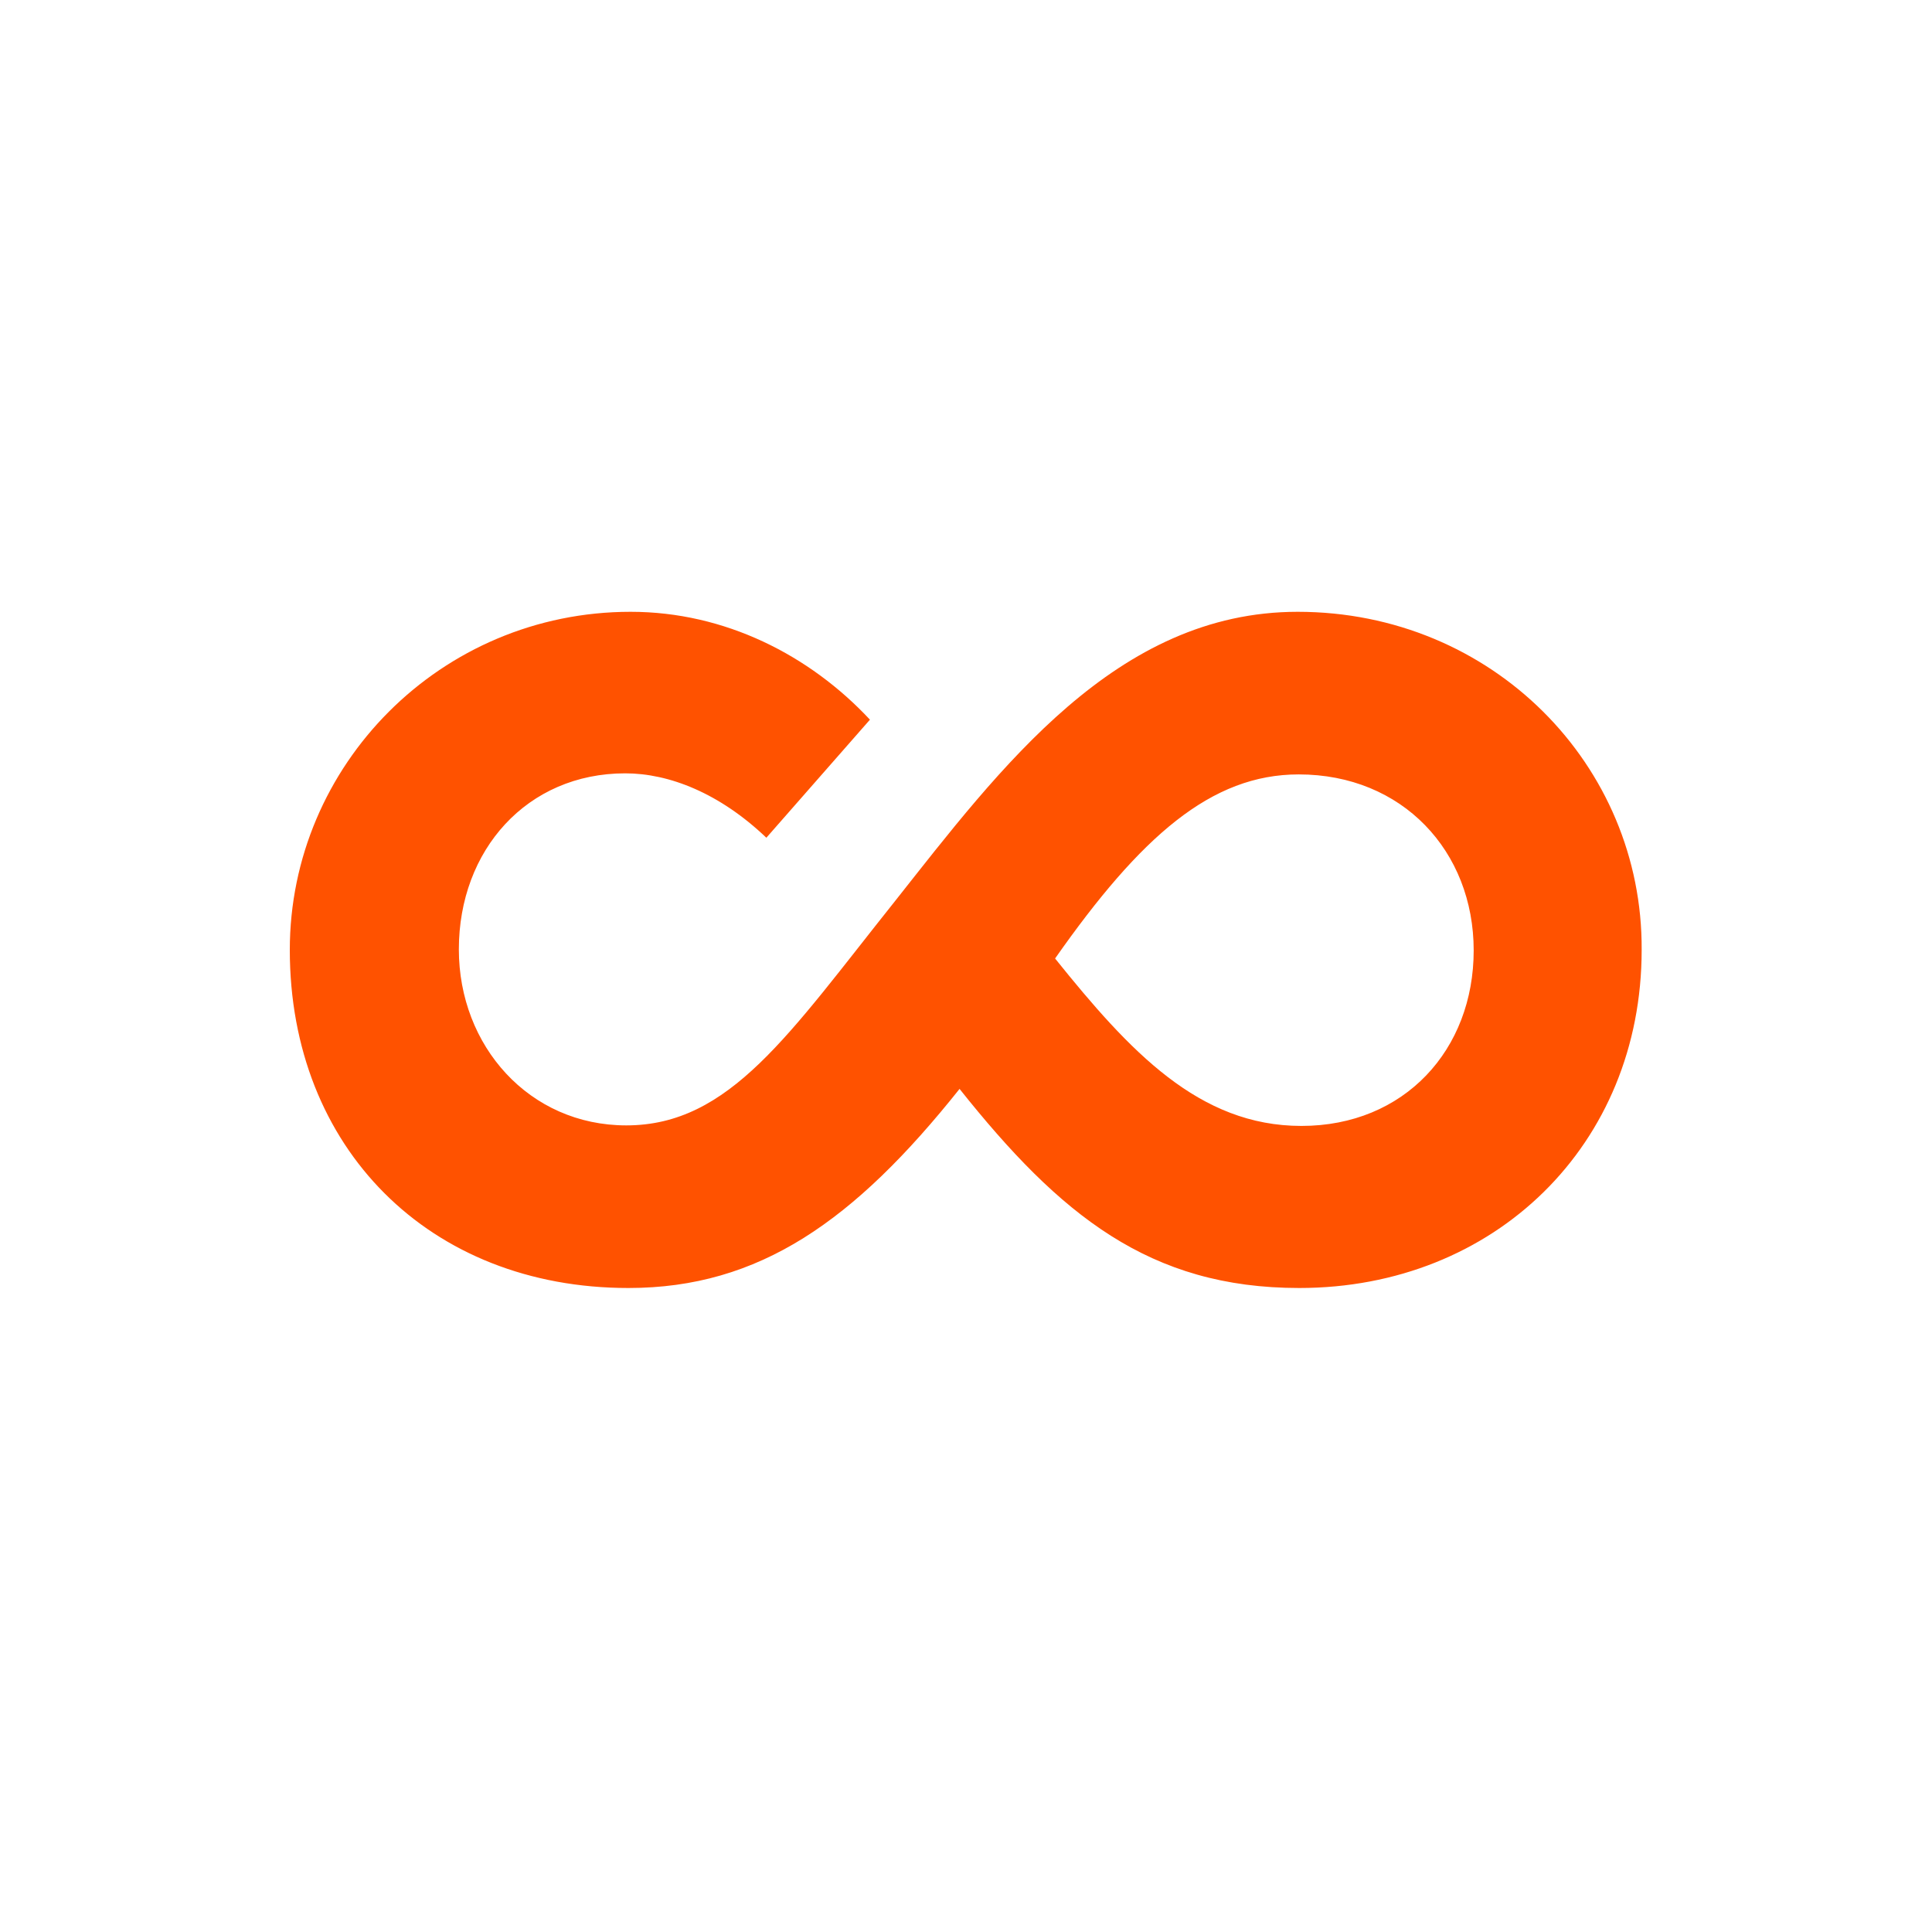 <?xml version="1.0" ?>
<svg xmlns="http://www.w3.org/2000/svg" viewBox="0 0 360 360" xml:space="preserve">
	<path fill="#FF5200" d="M241.8,114c-33.8,0-55.4,29.1-75.1,54c-19.7,24.7-30.7,41.7-50,41.7c-18.1,0-31.2-14.8-31.2-32.8  c0-18.5,12.7-32.8,31-32.8c8.2,0,17.6,3.7,26.3,12l19.3-22c-11.2-12-27-20.1-44.6-20.1C82.1,114,54,142.6,54,177  c0,36.9,26,63,63.1,63c24.4,0,42.1-12.5,61.7-37.1c18.7,23.5,35.4,37.1,63.3,37.1c36.4,0,63.8-26.7,63.8-63  C306.1,142.6,278.1,114,241.8,114z M242.5,209.8c-19.1,0-32-13.9-45.9-31.2c16-22.8,29.1-34.3,45.4-34.3c19.3,0,32.6,14.3,32.6,32.8  S261.7,209.8,242.5,209.8z"/>
</svg>
